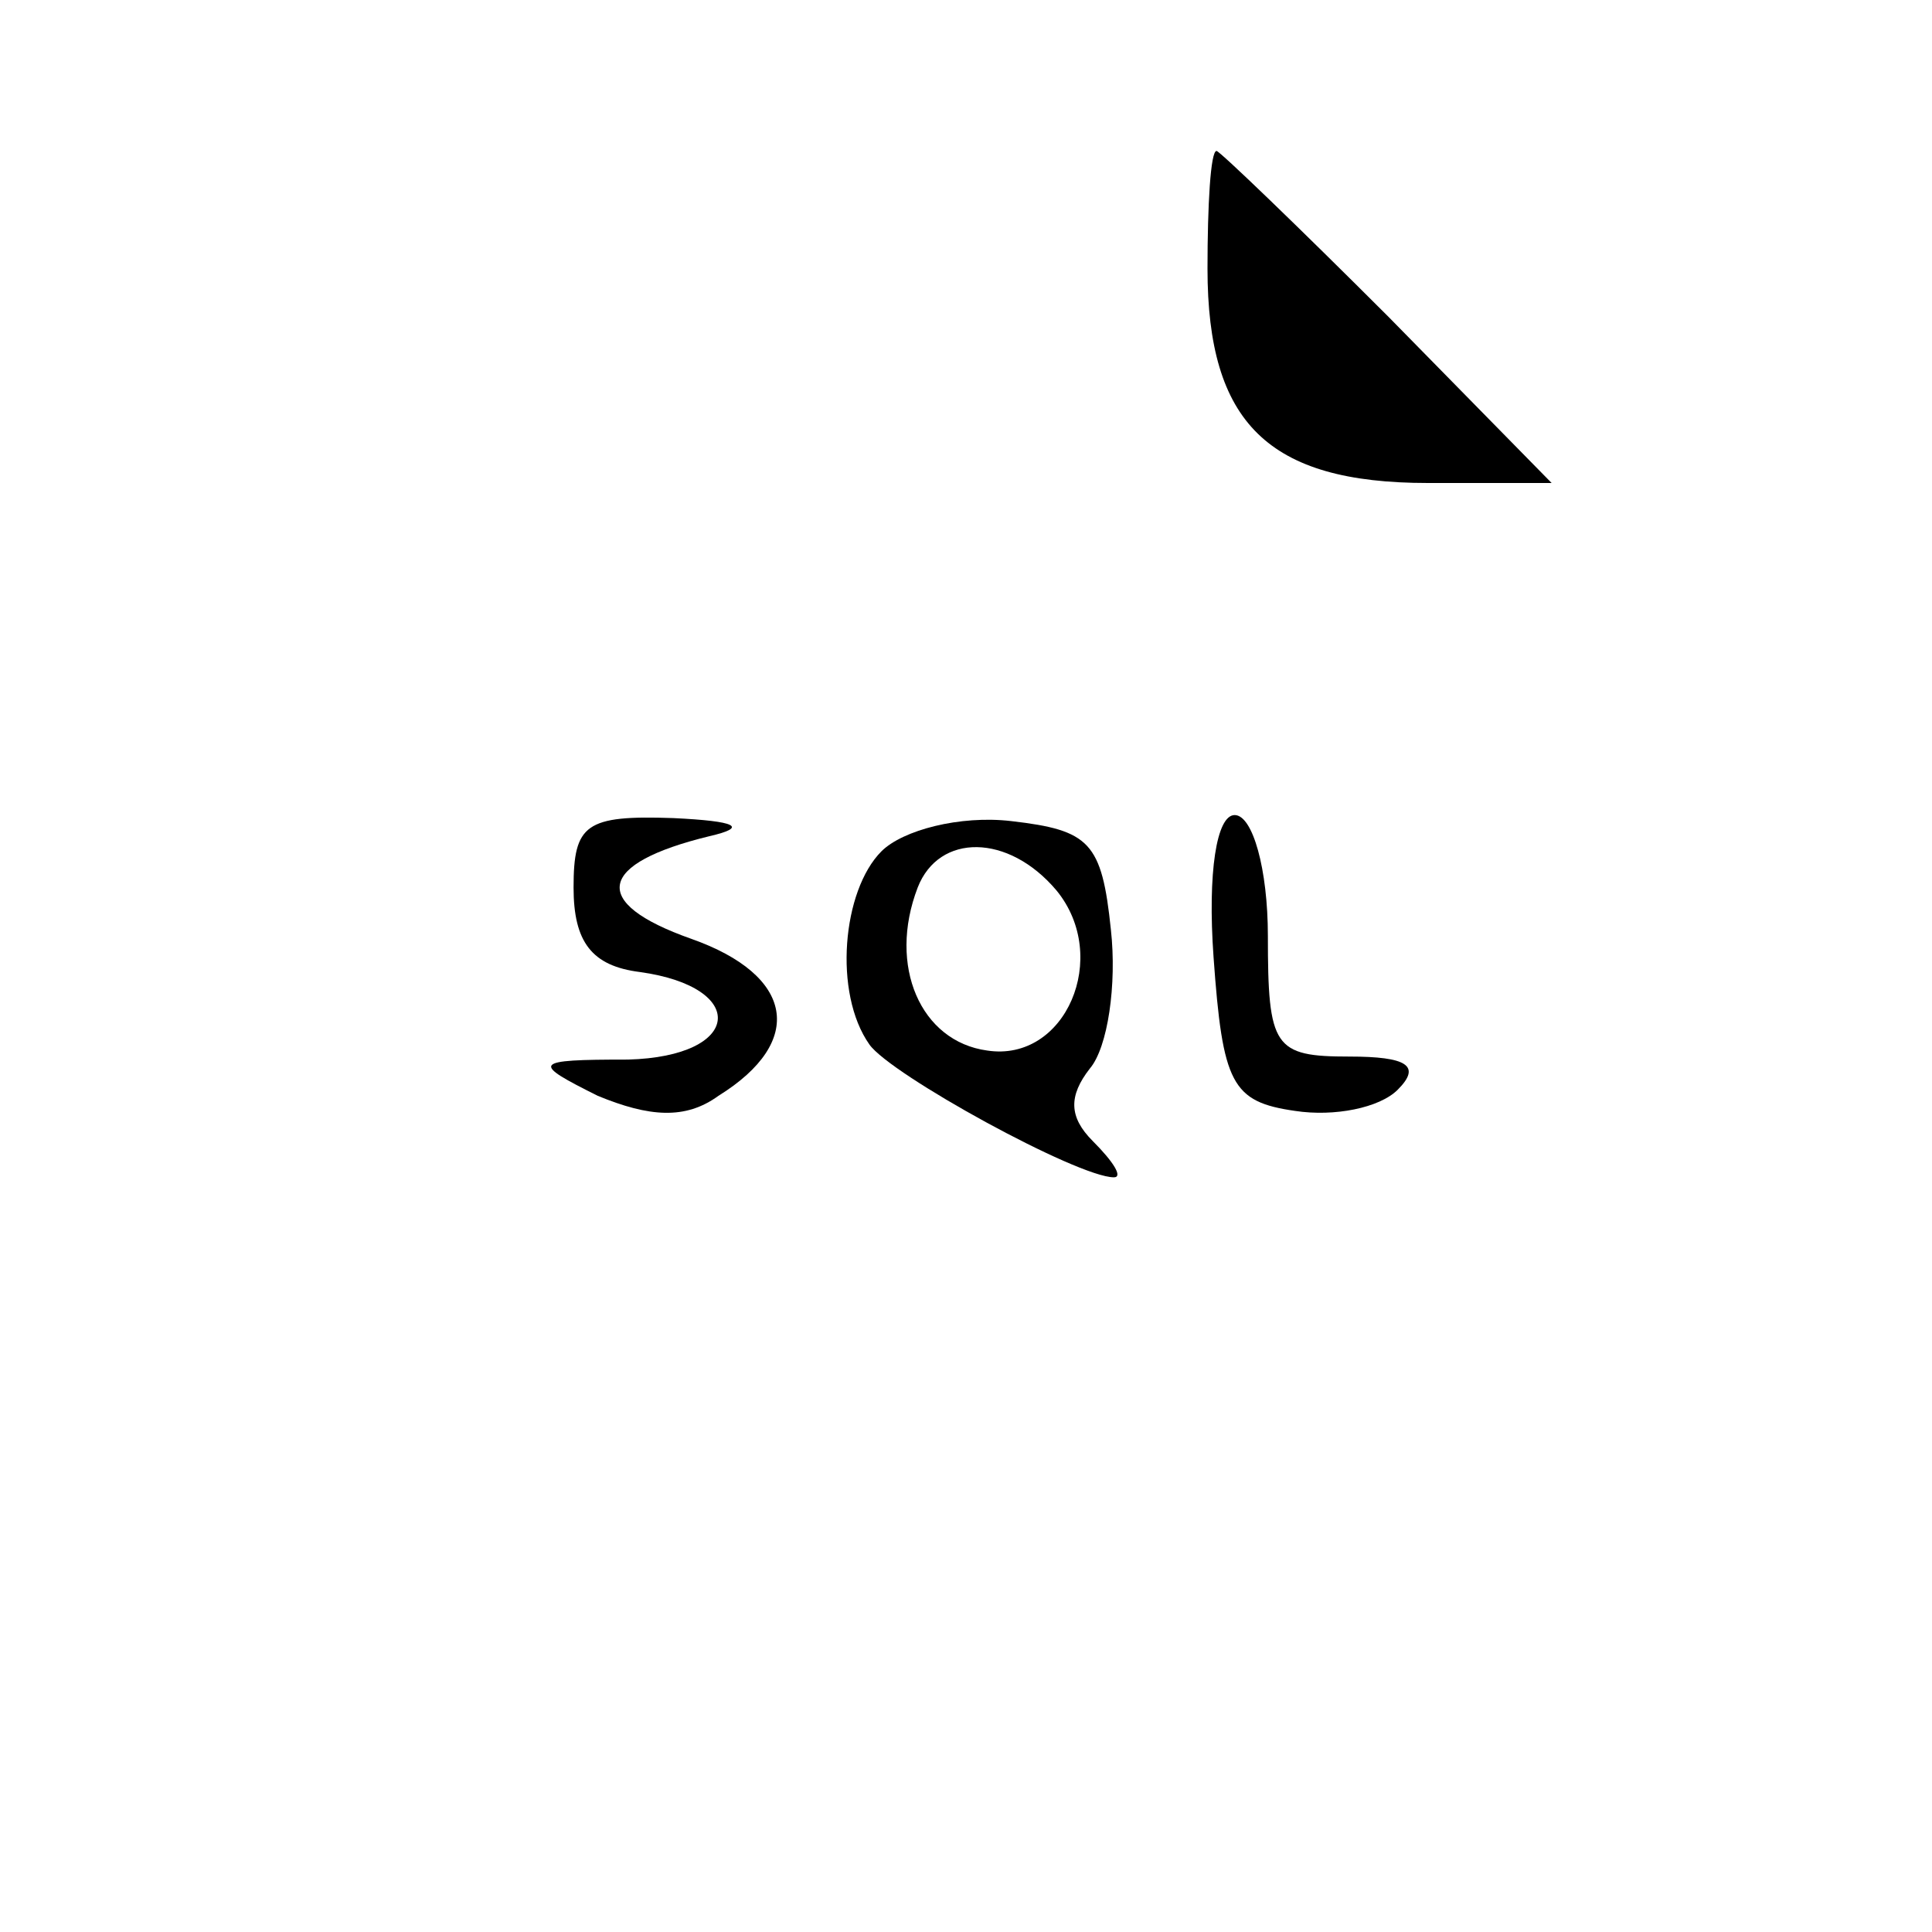 <?xml version="1.0" standalone="no"?>
<!DOCTYPE svg PUBLIC "-//W3C//DTD SVG 20010904//EN"
 "http://www.w3.org/TR/2001/REC-SVG-20010904/DTD/svg10.dtd">
<svg version="1.0" xmlns="http://www.w3.org/2000/svg"
 width="64pt" height="64pt" viewBox="0 0 64 64"
 preserveAspectRatio="xMidYMid meet">

<g transform="translate(0,64) scale(0.1,-0.1)"
fill="#000000" stroke="none">
<path d="M400 551 c0 -51 20 -71 73 -71 l41 0 -54 55 c-30 30 -56 55 -57 55
-2 0 -3 -18 -3 -39z"/>
<path d="M190 346 c0 -18 6 -26 22 -28 36 -5 34 -28 -4 -29 -32 0 -32 -1 -10
-12 17 -7 29 -8 40 0 29 18 25 40 -9 52 -34 12 -31 25 6 34 13 3 9 5 -12 6
-29 1 -33 -2 -33 -23z"/>
<path d="M292 358 c-13 -13 -16 -47 -4 -64 7 -10 69 -44 81 -44 3 0 0 5 -7 12
-8 8 -8 15 -1 24 6 7 9 28 7 46 -3 29 -7 33 -33 36 -17 2 -36 -3 -43 -10z m58
-13 c18 -22 3 -57 -23 -53 -22 3 -33 28 -23 54 7 18 30 18 46 -1z"/>
<path d="M402 323 c3 -42 6 -48 27 -51 13 -2 28 1 34 7 8 8 3 11 -16 11 -25 0
-27 3 -27 40 0 22 -5 40 -11 40 -6 0 -9 -19 -7 -47z"/>
</g>
</svg>
